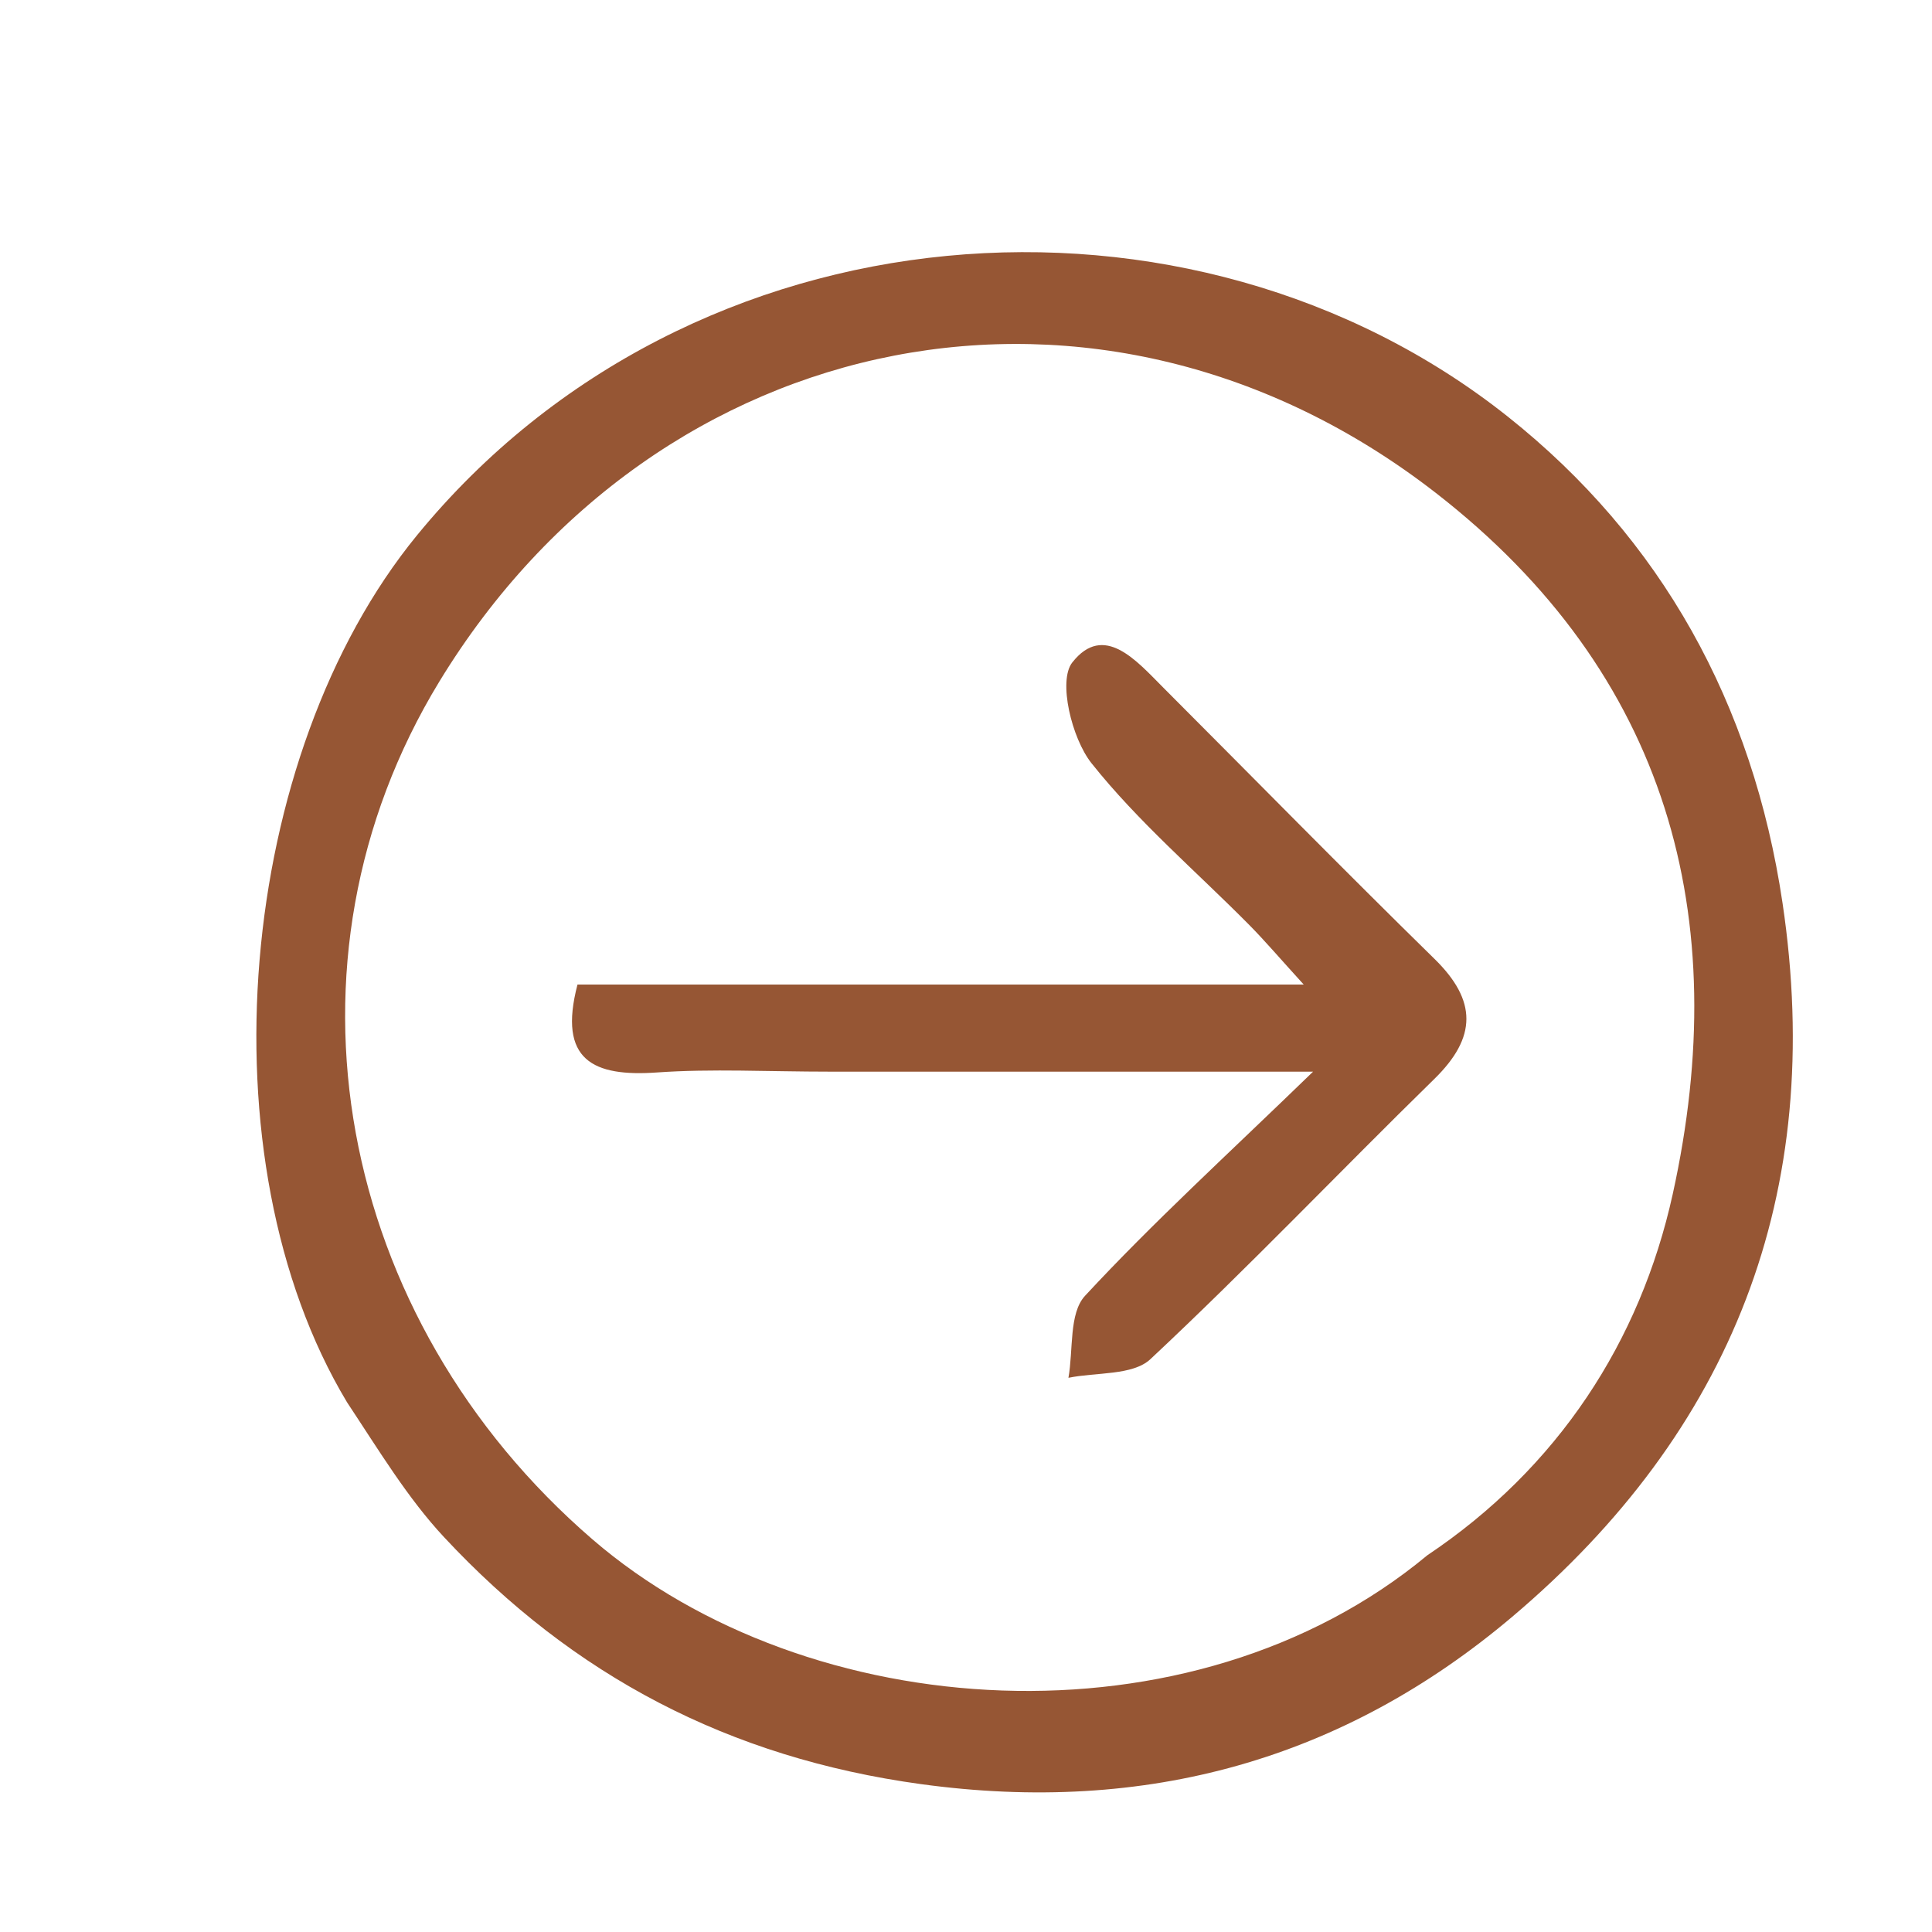 <svg version="1.1" id="Layer_1" xmlns="http://www.w3.org/2000/svg" xmlns:xlink="http://www.w3.org/1999/xlink" x="0px" y="0px"
	 width="100%" viewBox="0 0 128 128" enable-background="new 0 0 128 128" xml:space="preserve" role="img" aria-labelledby="svgTitle svgDesc">
	
	<title id="svgTitle">Icône de flèche droite</title>
	<desc id="svgDesc">Une flèche pointant vers la droite dans un cercle.</desc>
	
	<path  fill="#965634" opacity="1" stroke="none" 
		d="
	M22.991,92.903 
		C13.291,76.759 15.697,50.035 27.63,35.461 
		C45.837,13.225 78.948,10.962 99.895,27.601 
		C110.062,35.678 116.126,46.595 118.098,59.832 
		C120.968,79.1 114.717,94.829 100.196,107.11 
		C89.016,116.566 75.947,120.253 61.005,118.201 
		C48.294,116.455 37.973,111.021 29.42,101.841 
		C27.007,99.251 25.142,96.15 22.991,92.903 
	M94.567,103.039 
		C103.207,97.254 108.666,88.894 110.822,79.116 
		C114.866,60.778 110.543,44.636 95.131,32.66 
		C72.987,15.454 43.552,21.442 29.107,45.156 
		C17.778,63.752 22.287,87.356 39.255,101.989 
		C53.516,114.287 78.91,116.039 94.567,103.039 
	z"/>
	<path fill="#965634" opacity="1" stroke="none" 
		d="
	M55.004,71 
		C50.846,71 47.172,70.797 43.531,71.053 
		C39.322,71.35 36.942,70.267 38.26,65.23 
		C53.836,65.23 69.596,65.23 86.375,65.23 
		C84.784,63.483 83.807,62.332 82.748,61.262 
		C79.239,57.718 75.398,54.443 72.314,50.564 
		C71.005,48.917 70.086,45.108 71.04,43.892 
		C73.136,41.221 75.31,43.793 77.055,45.54 
		C83.047,51.54 88.984,57.597 95.041,63.531 
		C97.866,66.298 97.85,68.724 95.029,71.483 
		C88.731,77.644 82.649,84.032 76.217,90.048 
		C75.046,91.143 72.629,90.905 70.787,91.283 
		C71.116,89.439 70.813,87.009 71.885,85.852 
		C76.365,81.015 81.257,76.561 86.995,71 
		C75.578,71 65.54,71 55.004,71 
	z"/>
</svg>